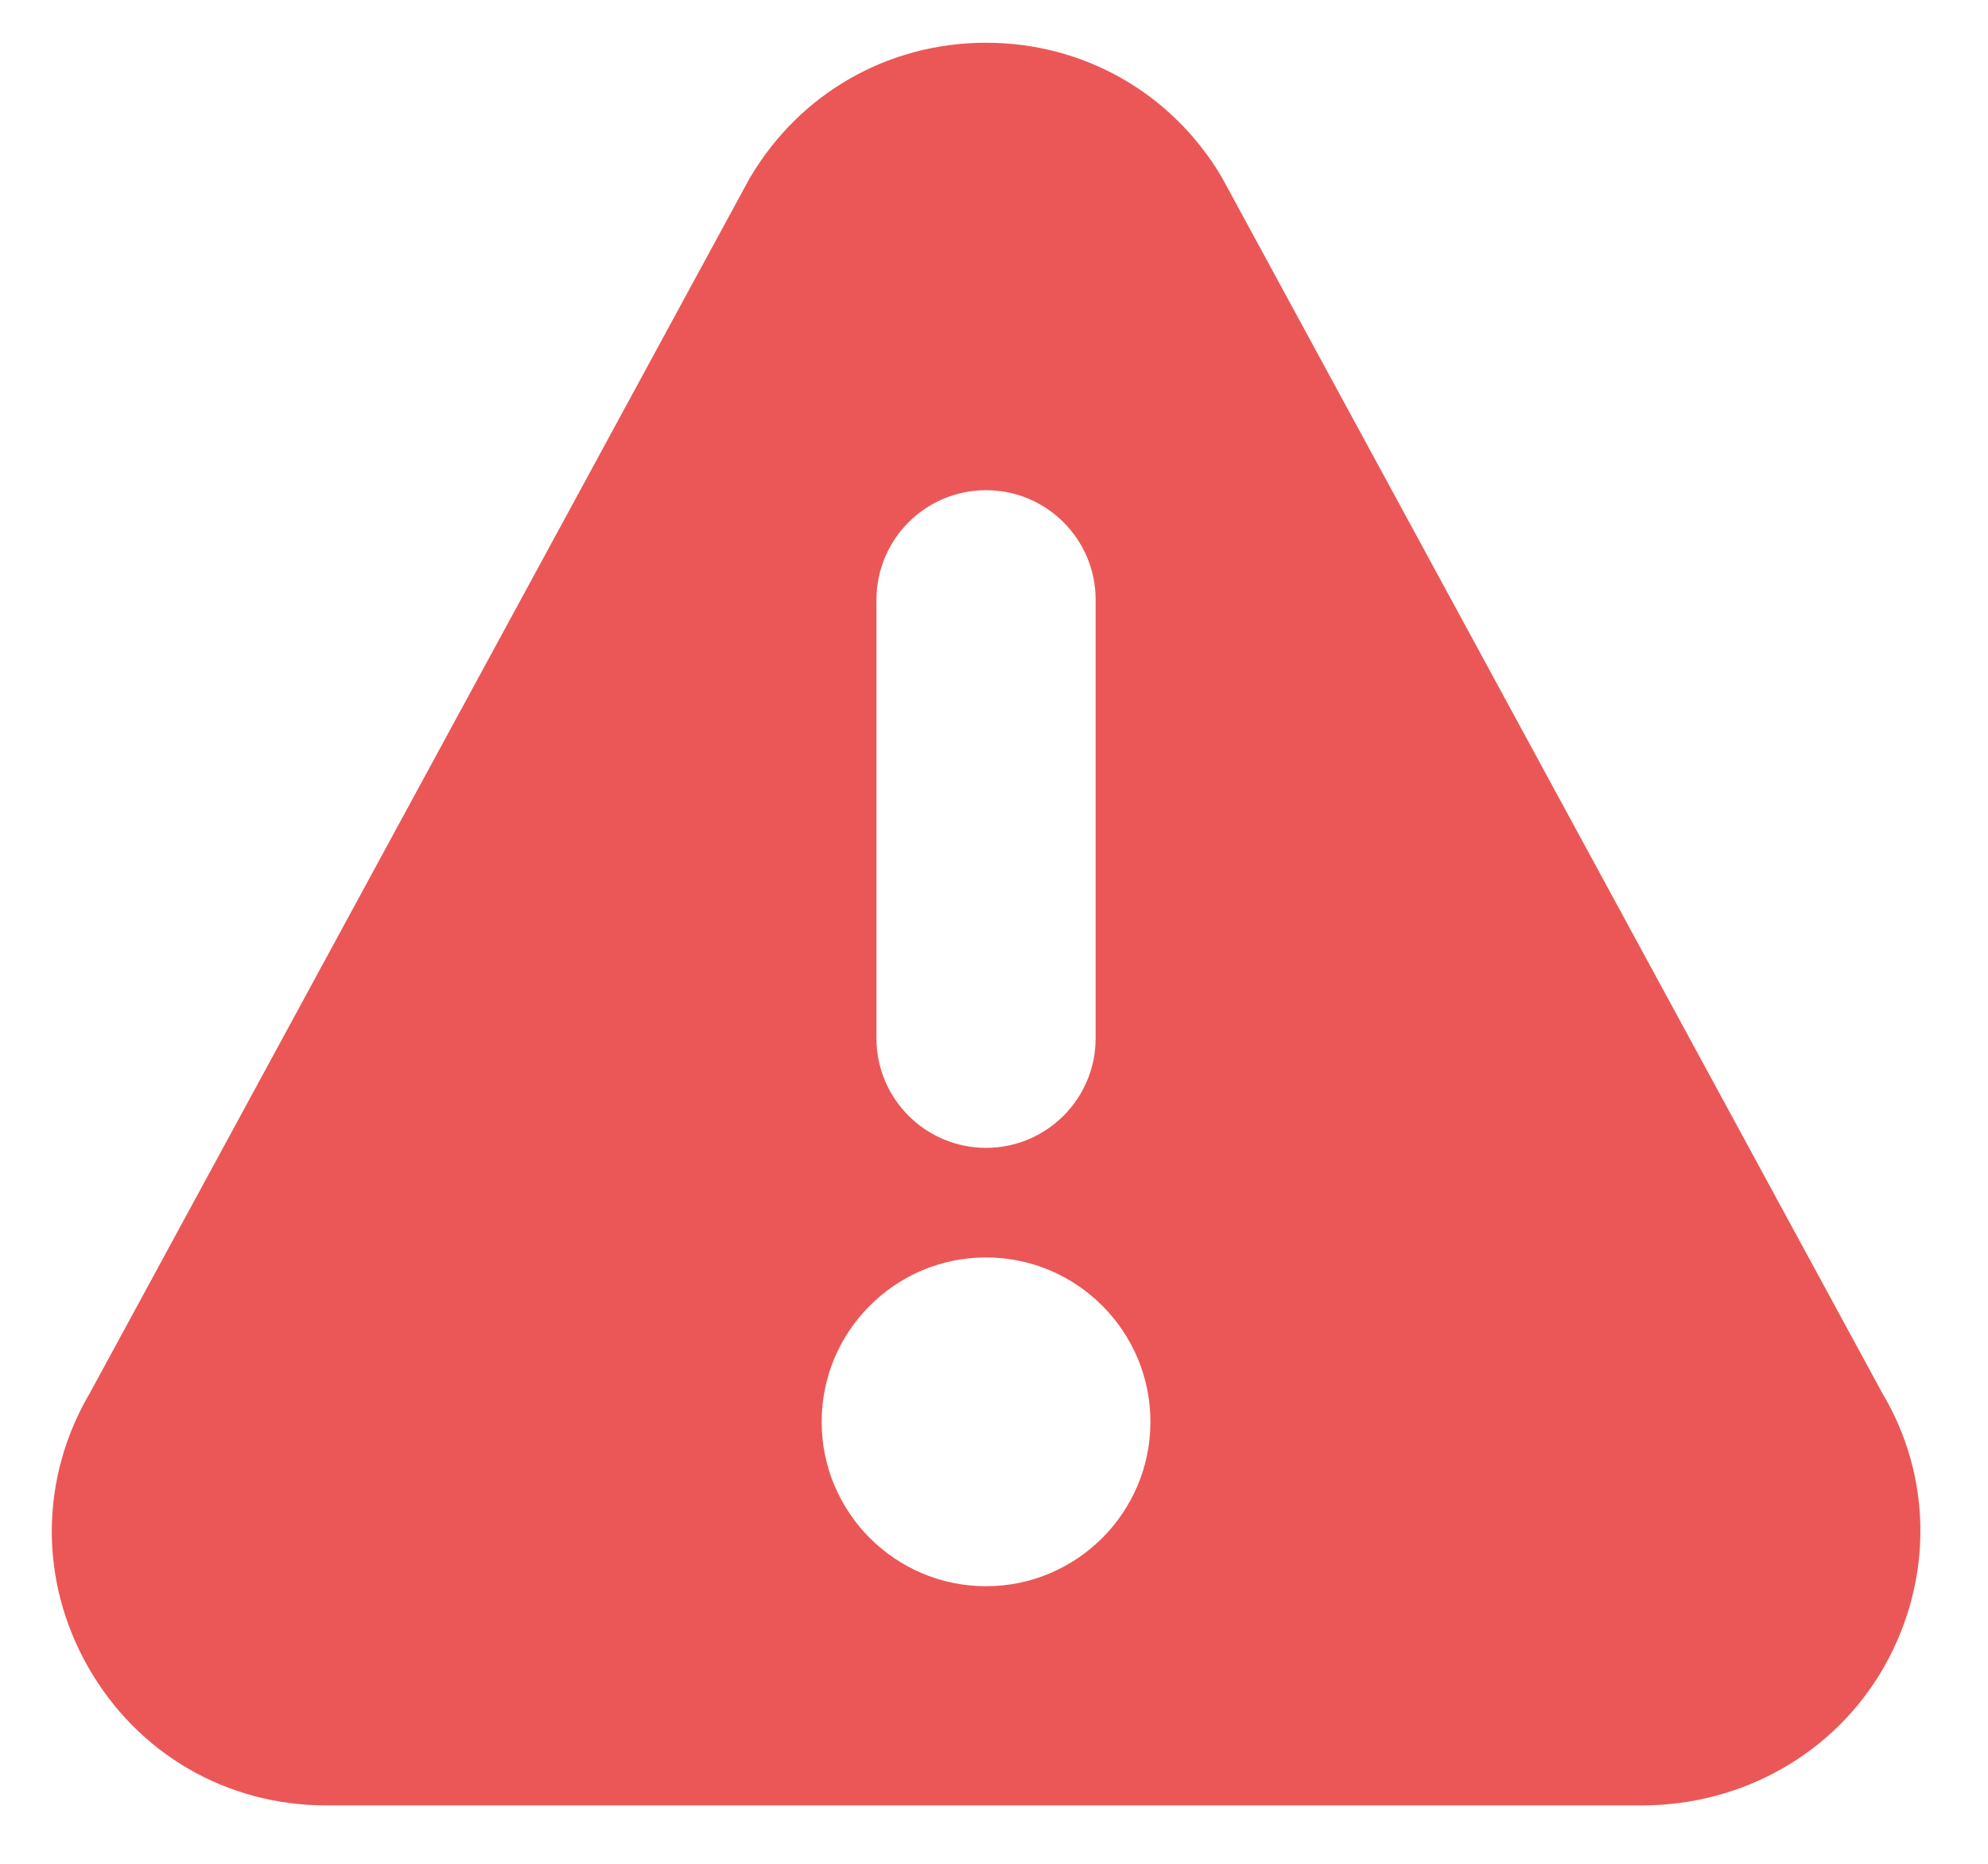 <svg viewBox="0 0 16 15" fill="none" xmlns="http://www.w3.org/2000/svg">
<path d="M15.151 11.215L9.832 1.424C9.431 0.748 8.722 0.344 7.936 0.344C7.15 0.344 6.441 0.748 6.04 1.424C6.036 1.429 6.034 1.434 6.031 1.439L0.73 11.199C0.32 11.889 0.312 12.718 0.709 13.416C1.107 14.114 1.823 14.53 2.626 14.53H13.216C14.02 14.53 14.765 14.114 15.163 13.416C15.559 12.718 15.552 11.889 15.151 11.215ZM7.054 4.827C7.054 4.34 7.449 3.945 7.936 3.945C8.423 3.945 8.818 4.34 8.818 4.827V8.356C8.818 8.843 8.423 9.238 7.936 9.238C7.449 9.238 7.054 8.843 7.054 8.356V4.827ZM7.936 12.766C7.206 12.766 6.613 12.173 6.613 11.443C6.613 10.713 7.206 10.12 7.936 10.12C8.665 10.12 9.259 10.713 9.259 11.443C9.259 12.173 8.665 12.766 7.936 12.766Z" fill="#EB5757"/>
</svg>
